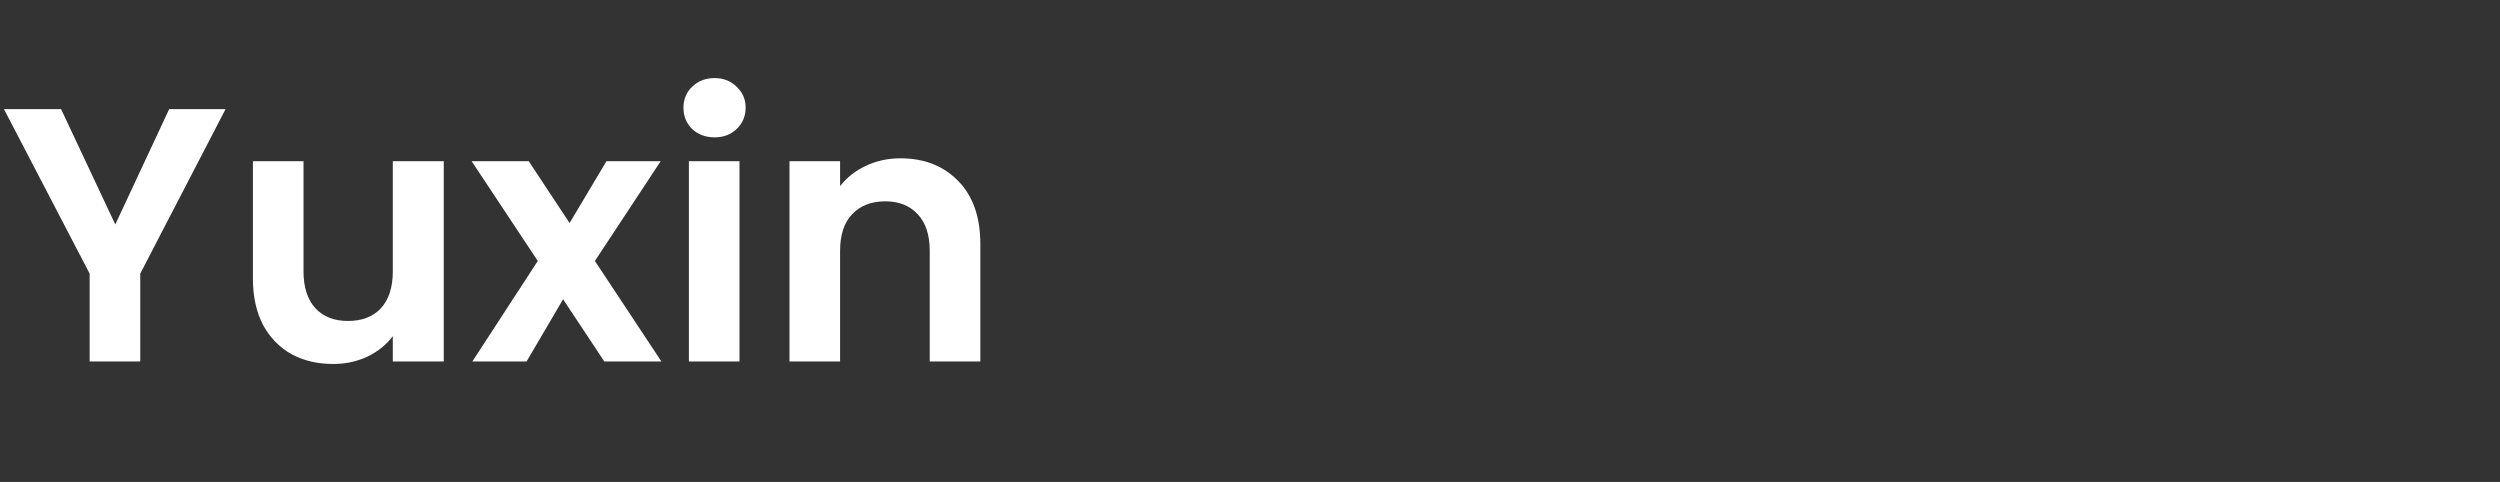 <svg width="166" height="32" viewBox="0 0 166 32" fill="none" xmlns="http://www.w3.org/2000/svg">
<rect x="0" y="0" width="166" height="32" fill="#333333" stroke="none"/>
<path d="M14.976 7.248L9.312 18.168V24H5.952V18.168L0.264 7.248H4.056L7.656 14.904L11.232 7.248H14.976ZM29.466 10.704V24H26.082V22.32C25.65 22.896 25.082 23.352 24.378 23.688C23.69 24.008 22.938 24.168 22.122 24.168C21.082 24.168 20.162 23.952 19.362 23.52C18.562 23.072 17.93 22.424 17.466 21.576C17.018 20.712 16.794 19.688 16.794 18.504V10.704H20.154V18.024C20.154 19.08 20.418 19.896 20.946 20.472C21.474 21.032 22.194 21.312 23.106 21.312C24.034 21.312 24.762 21.032 25.29 20.472C25.818 19.896 26.082 19.08 26.082 18.024V10.704H29.466ZM40.125 24L37.389 19.872L34.965 24H31.365L35.709 17.328L31.317 10.704H35.109L37.821 14.808L40.269 10.704H43.869L39.501 17.328L43.917 24H40.125ZM47.446 9.12C46.854 9.12 46.358 8.936 45.958 8.568C45.574 8.184 45.382 7.712 45.382 7.152C45.382 6.592 45.574 6.128 45.958 5.76C46.358 5.376 46.854 5.184 47.446 5.184C48.038 5.184 48.526 5.376 48.91 5.76C49.31 6.128 49.51 6.592 49.51 7.152C49.51 7.712 49.31 8.184 48.91 8.568C48.526 8.936 48.038 9.12 47.446 9.12ZM49.102 10.704V24H45.742V10.704H49.102ZM59.79 10.512C61.374 10.512 62.654 11.016 63.63 12.024C64.606 13.016 65.094 14.408 65.094 16.2V24H61.734V16.656C61.734 15.6 61.47 14.792 60.942 14.232C60.414 13.656 59.694 13.368 58.782 13.368C57.854 13.368 57.118 13.656 56.574 14.232C56.046 14.792 55.782 15.6 55.782 16.656V24H52.422V10.704H55.782V12.36C56.23 11.784 56.798 11.336 57.486 11.016C58.19 10.68 58.958 10.512 59.79 10.512Z" fill="white"/>
</svg>
